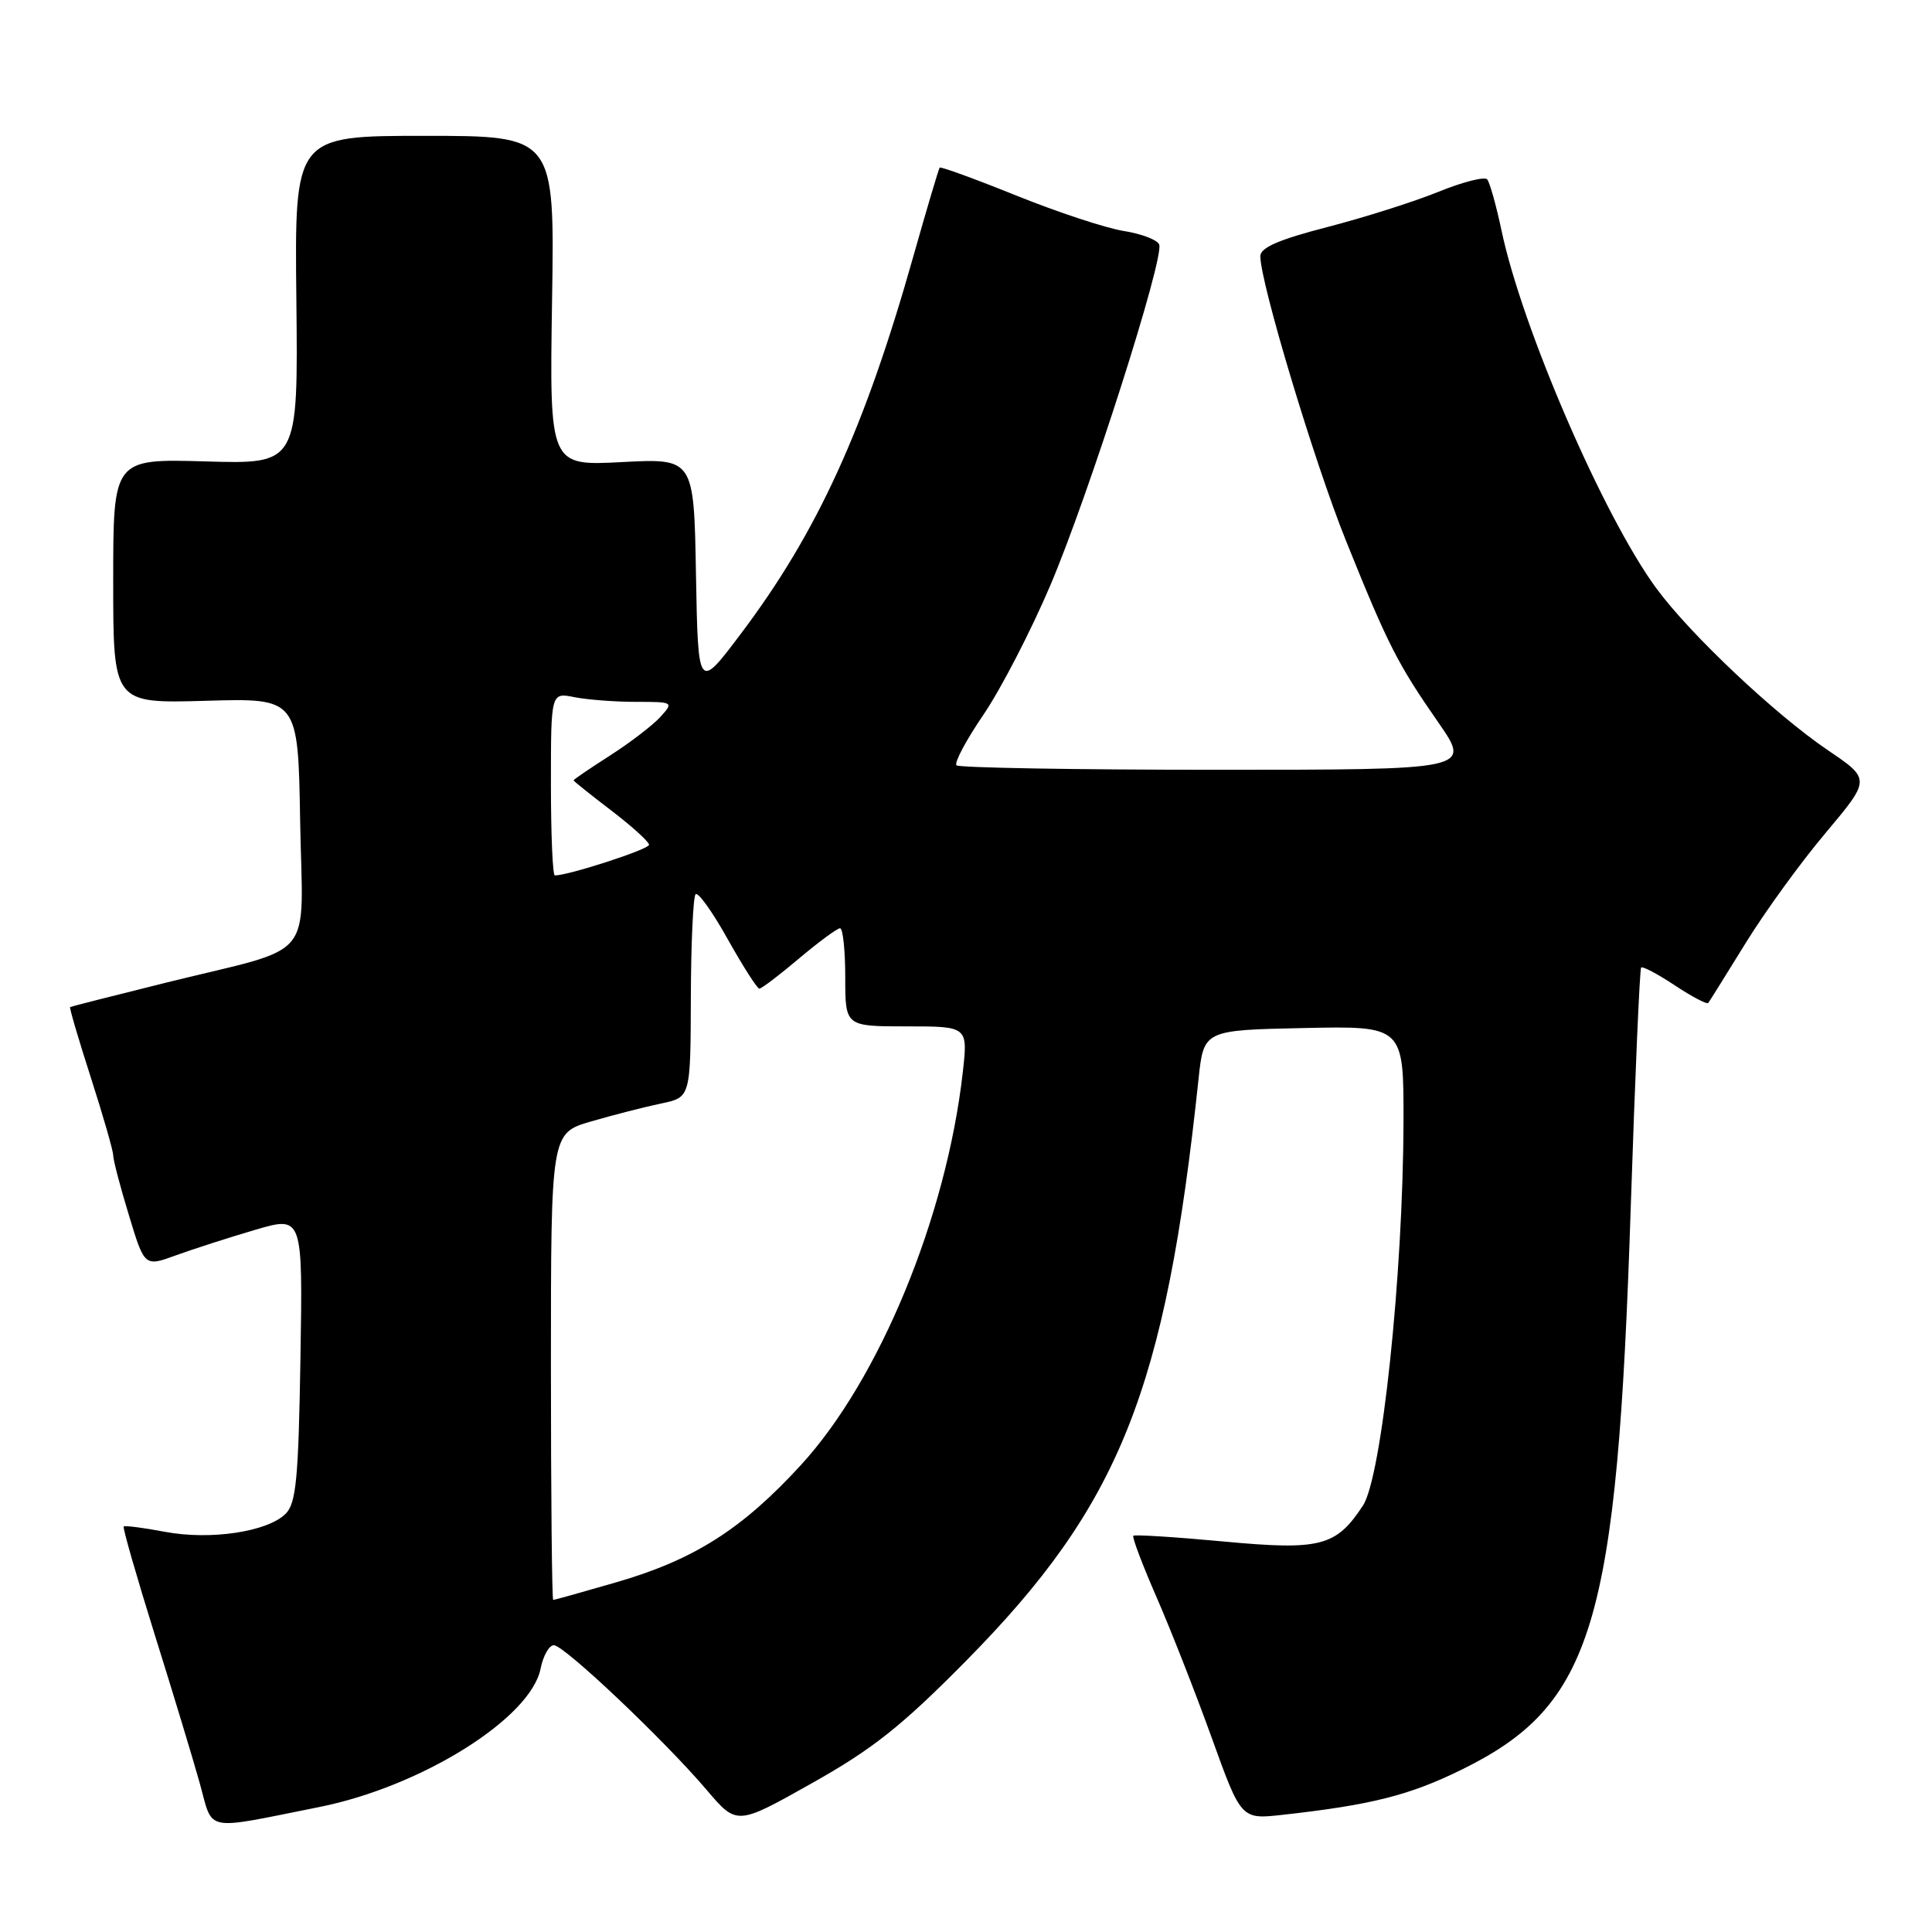 <?xml version="1.0" encoding="UTF-8" standalone="no"?>
<!DOCTYPE svg PUBLIC "-//W3C//DTD SVG 1.1//EN" "http://www.w3.org/Graphics/SVG/1.1/DTD/svg11.dtd" >
<svg xmlns="http://www.w3.org/2000/svg" xmlns:xlink="http://www.w3.org/1999/xlink" version="1.1" viewBox="0 0 256 256">
 <g >
 <path fill="currentColor"
d=" M 42.31 239.44 C 55.82 236.74 70.31 227.69 71.63 221.11 C 71.97 219.40 72.76 218.00 73.39 218.00 C 74.75 218.00 88.02 230.57 93.65 237.19 C 97.64 241.88 97.64 241.88 107.57 236.29 C 115.65 231.75 119.46 228.73 128.00 220.08 C 148.39 199.42 154.43 184.33 158.81 143.00 C 159.50 136.50 159.50 136.50 172.75 136.22 C 186.00 135.94 186.00 135.94 185.97 148.72 C 185.91 168.99 183.09 195.69 180.60 199.49 C 177.04 204.92 174.97 205.45 162.16 204.26 C 155.75 203.66 150.35 203.32 150.17 203.50 C 149.99 203.68 151.38 207.35 153.26 211.66 C 155.14 215.97 158.43 224.36 160.57 230.29 C 164.46 241.09 164.46 241.09 169.98 240.47 C 181.68 239.17 186.75 237.89 193.63 234.51 C 211.11 225.93 214.27 215.44 216.08 160.03 C 216.65 142.72 217.27 128.40 217.46 128.20 C 217.66 128.01 219.67 129.07 221.93 130.57 C 224.19 132.07 226.18 133.11 226.35 132.90 C 226.52 132.68 228.74 129.12 231.29 124.99 C 233.83 120.86 238.60 114.28 241.90 110.37 C 247.88 103.25 247.88 103.25 242.19 99.40 C 235.18 94.64 223.94 84.04 219.47 77.95 C 212.49 68.45 201.66 43.43 198.95 30.50 C 198.25 27.20 197.40 24.17 197.06 23.77 C 196.72 23.37 193.81 24.11 190.59 25.42 C 187.36 26.73 180.74 28.83 175.86 30.09 C 169.44 31.75 167.00 32.81 167.00 33.95 C 167.00 37.46 174.15 61.22 178.34 71.63 C 183.90 85.44 185.17 87.94 190.60 95.75 C 194.93 102.00 194.93 102.00 161.13 102.00 C 142.54 102.00 127.07 101.73 126.74 101.41 C 126.41 101.08 128.03 98.04 130.34 94.66 C 132.64 91.27 136.63 83.55 139.20 77.50 C 144.30 65.48 154.29 34.20 153.60 32.40 C 153.36 31.79 151.24 30.97 148.87 30.60 C 146.51 30.22 140.11 28.11 134.66 25.91 C 129.21 23.71 124.64 22.05 124.51 22.21 C 124.38 22.37 122.82 27.62 121.05 33.87 C 114.58 56.80 108.30 70.55 98.15 84.00 C 92.50 91.50 92.50 91.50 92.22 76.12 C 91.95 60.73 91.95 60.73 82.38 61.23 C 72.81 61.73 72.81 61.73 73.15 39.87 C 73.50 18.00 73.50 18.00 56.27 18.00 C 39.03 18.00 39.03 18.00 39.27 39.75 C 39.50 61.50 39.50 61.50 27.25 61.14 C 15.00 60.79 15.00 60.79 15.00 77.00 C 15.00 93.21 15.00 93.21 27.25 92.86 C 39.50 92.50 39.50 92.50 39.77 108.77 C 40.10 127.75 42.20 125.21 22.11 130.18 C 15.17 131.90 9.41 133.37 9.29 133.44 C 9.17 133.52 10.41 137.73 12.04 142.79 C 13.67 147.86 15.00 152.49 15.00 153.09 C 15.00 153.70 15.93 157.26 17.08 161.02 C 19.15 167.86 19.15 167.86 23.33 166.33 C 25.62 165.50 30.34 163.98 33.81 162.96 C 40.12 161.11 40.12 161.11 39.81 180.02 C 39.55 195.96 39.24 199.19 37.85 200.58 C 35.45 202.98 27.86 204.11 21.83 202.97 C 18.99 202.43 16.55 202.12 16.39 202.27 C 16.24 202.43 18.08 208.84 20.48 216.53 C 22.89 224.21 25.58 233.10 26.47 236.29 C 28.29 242.84 26.79 242.54 42.31 239.44 Z  M 73.00 181.07 C 73.00 150.14 73.00 150.14 78.35 148.59 C 81.29 147.73 85.46 146.67 87.60 146.22 C 91.50 145.41 91.50 145.41 91.54 132.25 C 91.56 125.01 91.85 118.82 92.17 118.49 C 92.50 118.16 94.42 120.84 96.43 124.45 C 98.45 128.05 100.33 131.00 100.62 131.00 C 100.91 131.00 103.28 129.20 105.88 127.00 C 108.49 124.80 110.94 123.00 111.31 123.00 C 111.69 123.00 112.00 125.92 112.00 129.50 C 112.00 136.00 112.00 136.00 120.13 136.00 C 128.26 136.00 128.26 136.00 127.57 142.12 C 125.40 161.25 116.52 182.79 106.12 194.13 C 98.35 202.61 91.98 206.66 81.77 209.63 C 77.28 210.93 73.47 212.00 73.30 212.00 C 73.14 212.00 73.00 198.08 73.00 181.07 Z  M 73.00 103.88 C 73.00 91.75 73.00 91.75 76.12 92.38 C 77.84 92.72 81.51 93.00 84.28 93.00 C 89.24 93.00 89.28 93.03 87.51 94.99 C 86.52 96.08 83.53 98.38 80.86 100.09 C 78.18 101.81 76.00 103.29 76.00 103.40 C 76.00 103.50 78.25 105.30 81.00 107.40 C 83.75 109.50 86.00 111.54 86.00 111.94 C 86.00 112.54 75.34 116.00 73.52 116.00 C 73.23 116.00 73.00 110.54 73.00 103.88 Z "/>
</g>
</svg>
